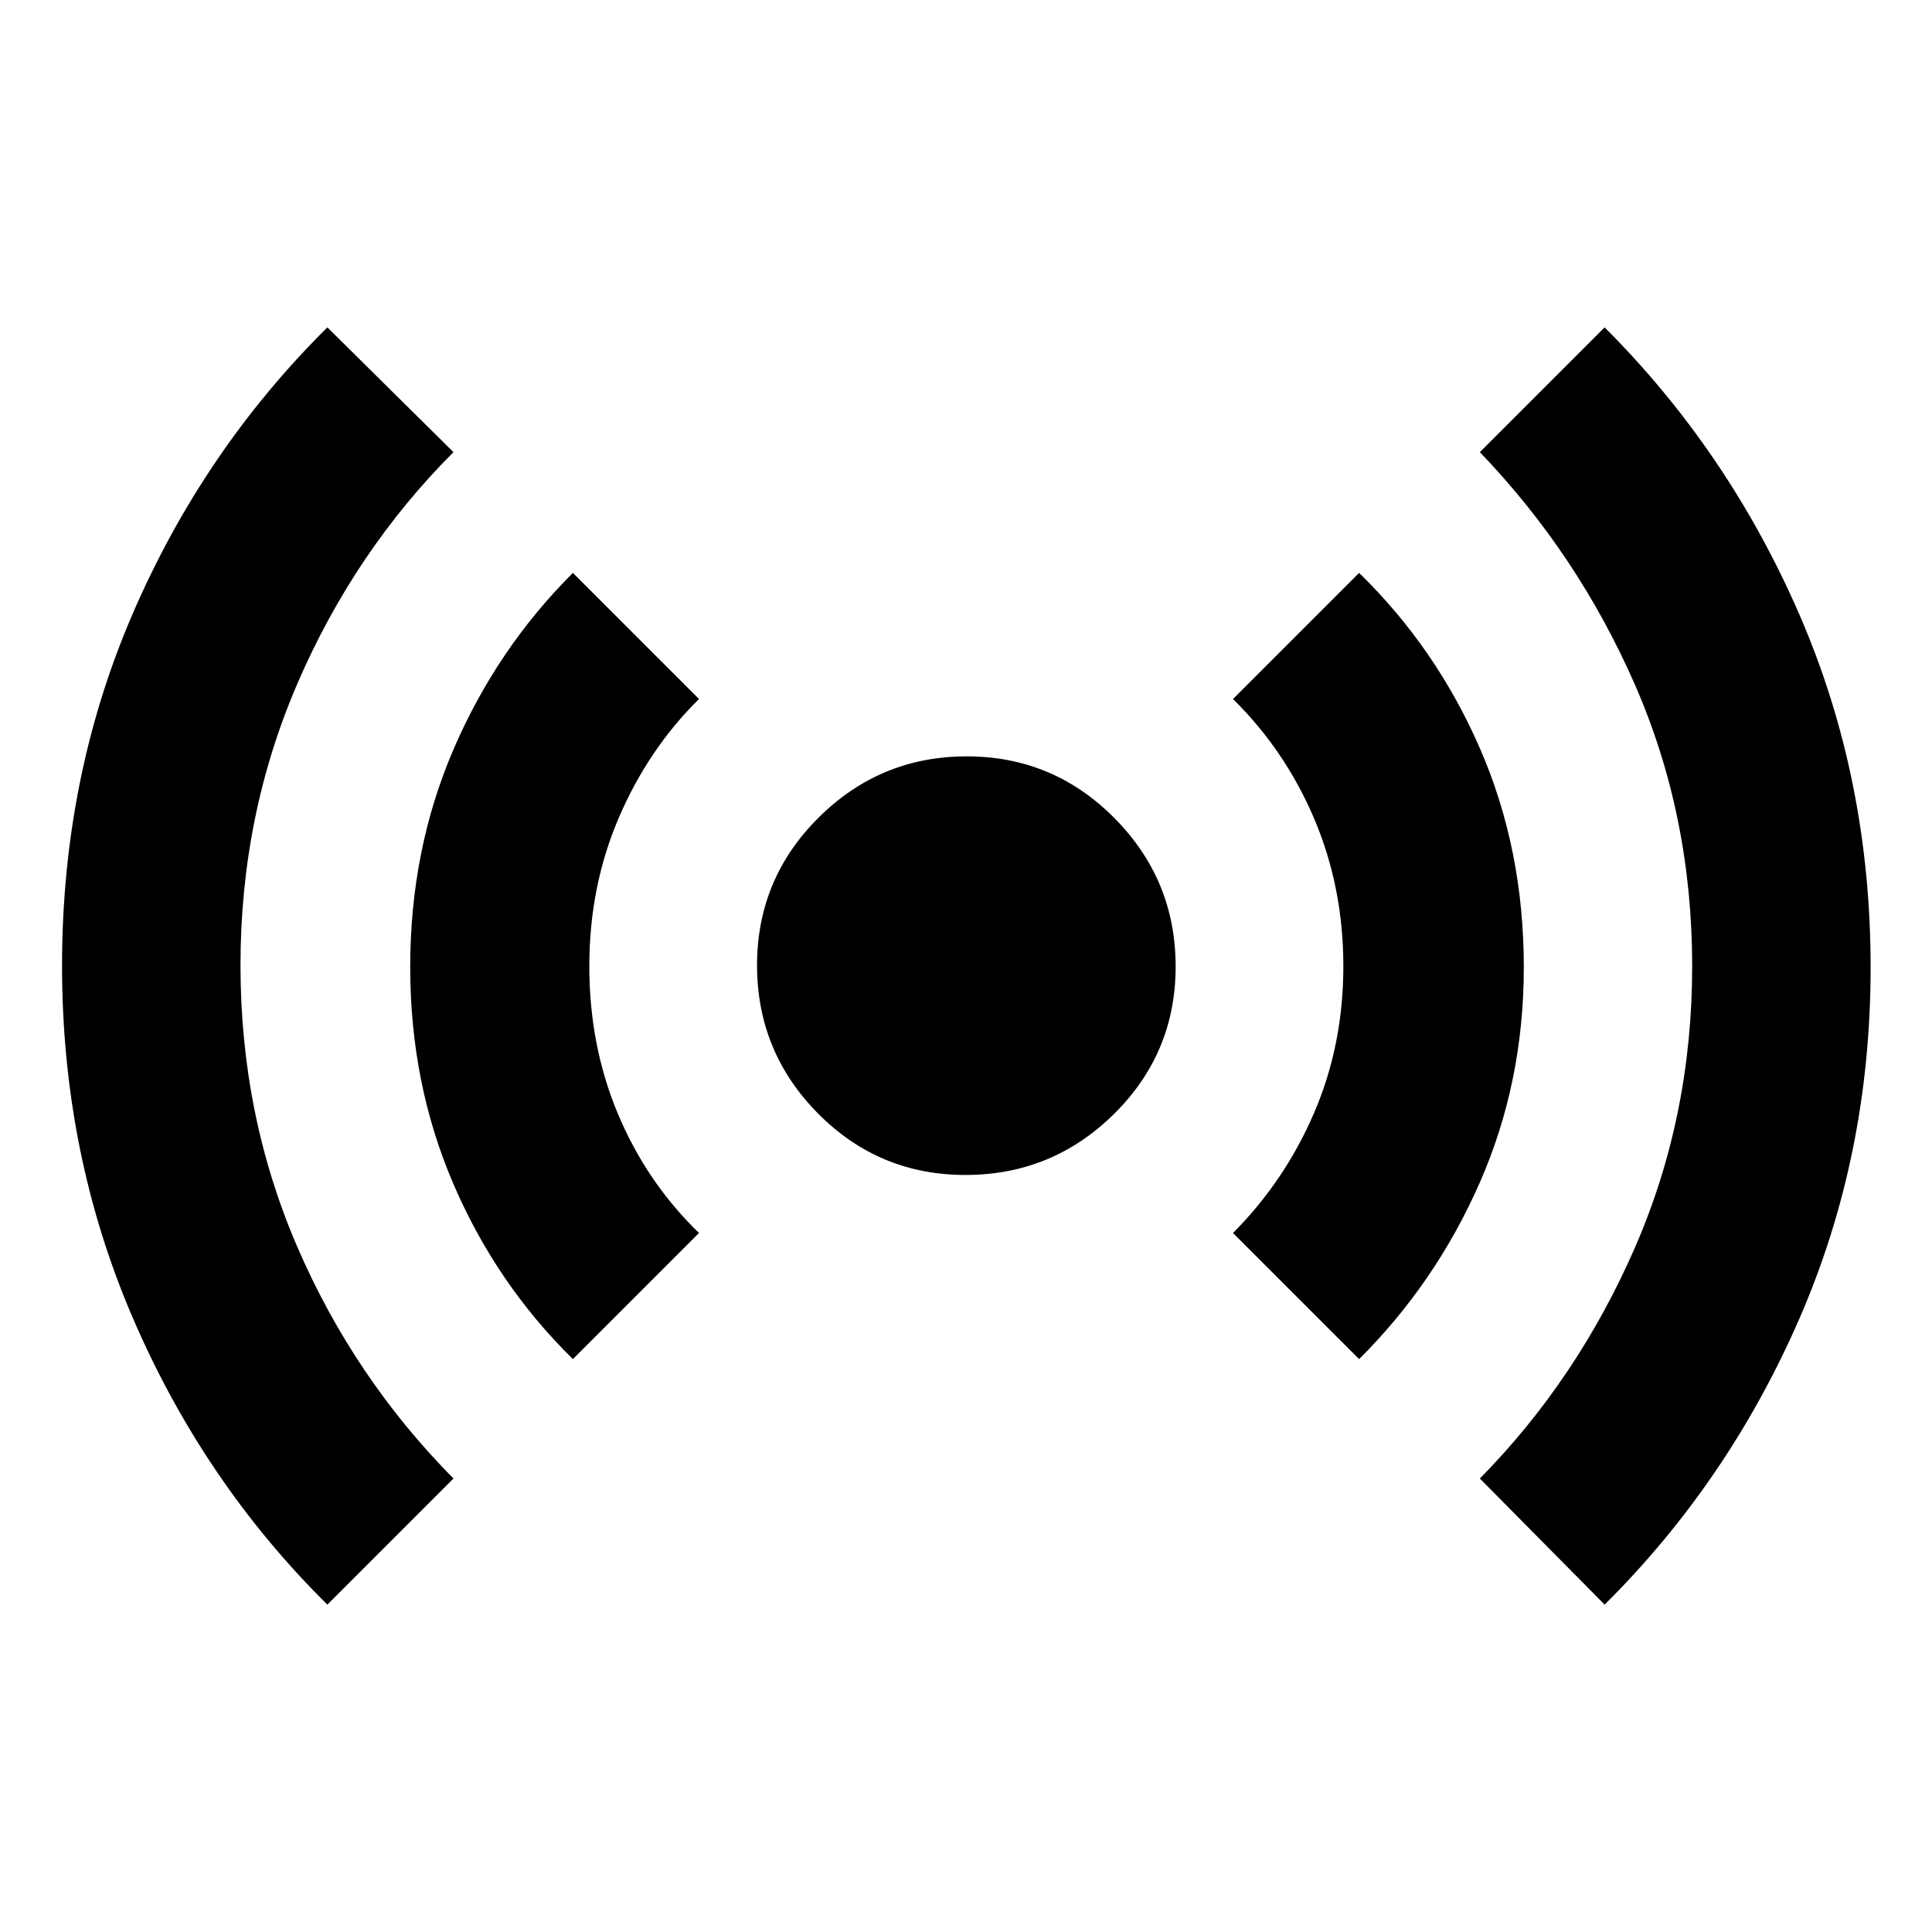 <svg xmlns="http://www.w3.org/2000/svg" height="40" viewBox="0 -960 960 960" width="40"><path d="M162.67-162.67q-61.54-60.82-96.69-142.48T30.83-480.08q0-93.72 35.09-174.94 35.08-81.21 96.75-142.31l62.66 62q-49.09 49.15-77.46 114.78-28.37 65.63-28.37 140.16 0 74.56 28.17 139.81 28.16 65.25 77.66 115.25l-62.66 62.66Zm122-122q-38.11-37.43-59.47-87.25-21.37-49.81-21.37-107.57 0-58.25 21.55-108.24 21.55-49.99 59.29-87.6l62.66 62.66q-25.17 24.84-39.84 58.98-14.66 34.15-14.66 73.73 0 39.59 14.25 73.52 14.25 33.94 40.25 59.11l-62.66 62.66Zm195.07-91.5q-43.07 0-73.32-30.6-30.25-30.61-30.25-73.59 0-42.97 30.6-73.39 30.61-30.42 73.59-30.42 42.97 0 73.39 30.68 30.42 30.67 30.42 73.75 0 43.07-30.68 73.32-30.67 30.25-73.75 30.25Zm195.59 91.5-62.66-62.66q25.7-25.82 40.27-59.61 14.56-33.8 14.56-72.94 0-39.12-14.4-73.1-14.39-33.99-40.43-59.69l62.66-62.66q38.34 37.33 60.09 87.32 21.75 49.99 21.75 108.6 0 57.21-21.87 107.01-21.86 49.81-59.97 87.73Zm122 122-62-62.66q48.38-49.12 76.94-114.48 28.56-65.36 28.56-140.08 0-74.83-28.41-139.81-28.42-64.97-77.09-115.63l62-62Q859-735.67 894.25-654.3t35.25 174.98q0 93.15-35.31 174.34-35.32 81.19-96.86 142.31Z"/></svg>